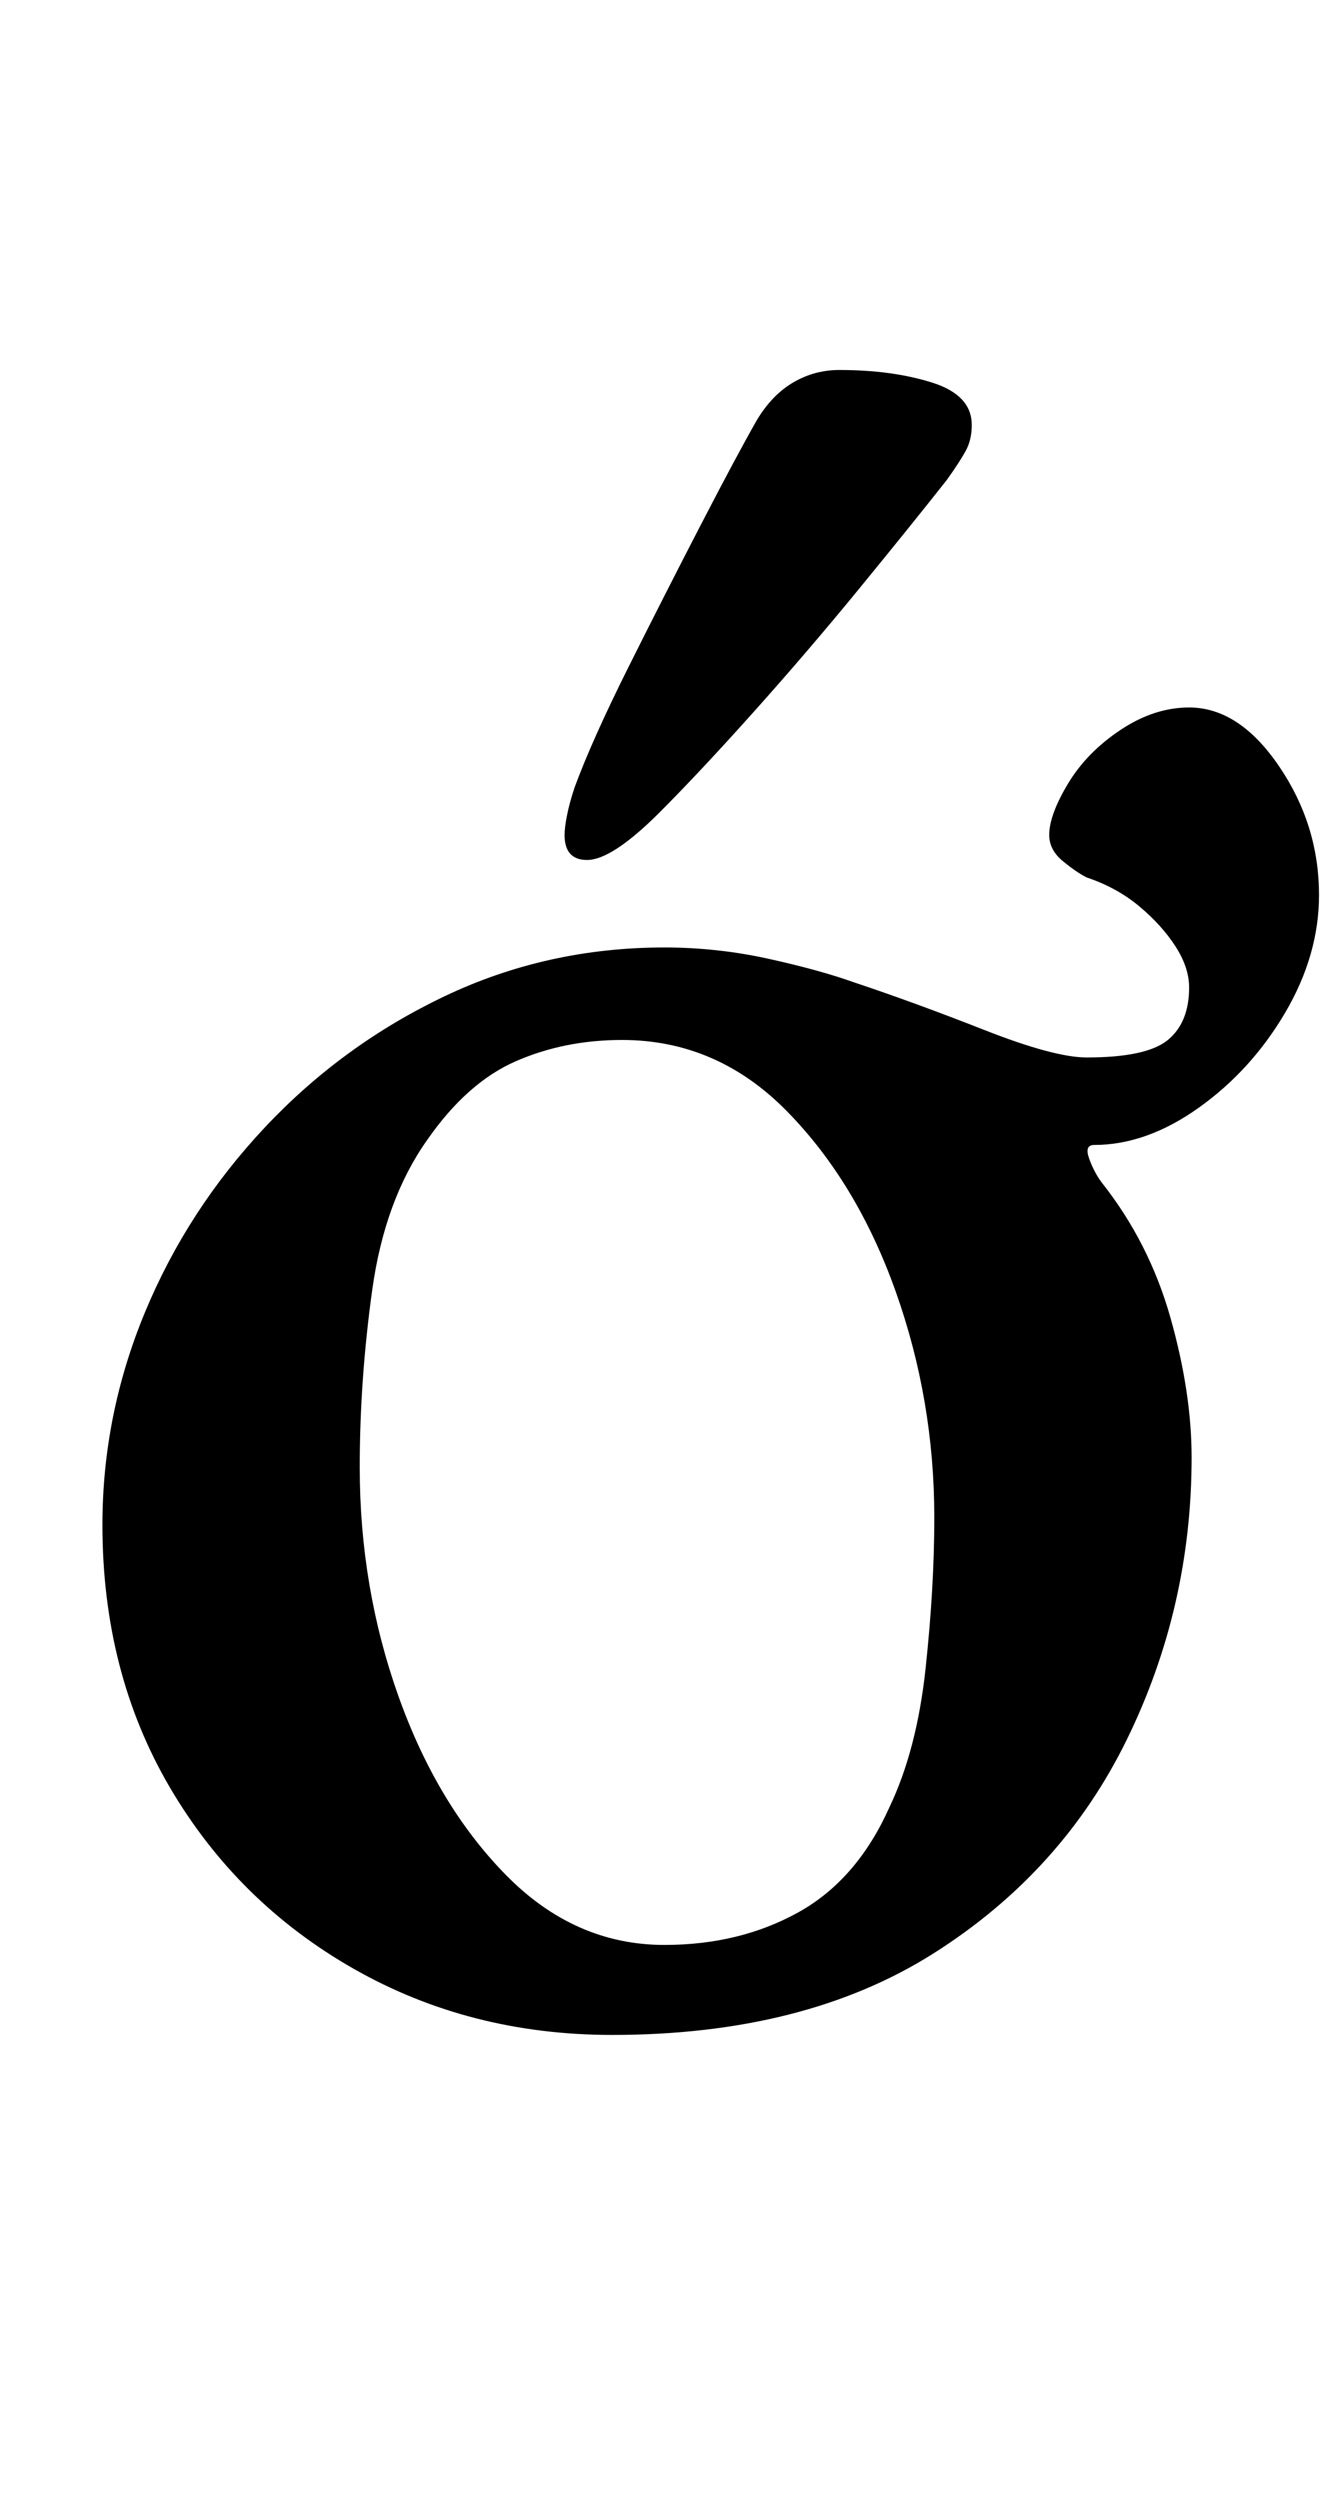 <?xml version="1.0" standalone="no"?>
<!DOCTYPE svg PUBLIC "-//W3C//DTD SVG 1.1//EN" "http://www.w3.org/Graphics/SVG/1.1/DTD/svg11.dtd" >
<svg xmlns="http://www.w3.org/2000/svg" xmlns:xlink="http://www.w3.org/1999/xlink" version="1.1" viewBox="-10 0 538 1000">
  <g transform="matrix(1 0 0 -1 0 800)">
   <path fill="currentColor"
d="M235 -14q-57 0 -103.5 26.5t-73.5 72.5t-27 105q0 44 17 85t48 74t72 52.5t88 19.5q21 0 41.5 -4.5t34.5 -9.5q24 -8 52 -19t41 -11q24 0 32.5 7t8.5 21q0 8 -5.5 16.5t-14.5 16t-21 11.5q-4 2 -9.5 6.5t-5.5 10.5q0 8 7.5 20.5t21 21.5t27.5 9q20 0 36 -23.5t16 -51.5
q0 -24 -13.5 -47t-34.5 -38t-42 -15q-4 0 -2 -5.5t5 -9.5q19 -24 27.5 -54t8.5 -56q0 -60 -26 -113t-77.5 -85.5t-128.5 -32.5zM256 22q30 0 53.5 13t36.5 42q11 23 14.5 55.5t3.5 60.5q0 47 -15.5 90.5t-43.5 72t-66 28.5q-23 0 -42.5 -8.5t-35.5 -31.5q-17 -24 -22 -60
t-5 -71q0 -48 15.5 -91.5t43 -71.5t63.5 -28zM225 456q-9 0 -9 10q0 3 1 8t3 11q7 19 21.5 48t29 57t22.5 42q6 10 14.5 15t18.5 5q21 0 37 -5t16 -17q0 -6 -2.5 -10.5t-7.5 -11.5q-15 -19 -35.5 -44t-42 -49t-37.5 -40q-19 -19 -29 -19z" />
  </g>

</svg>
